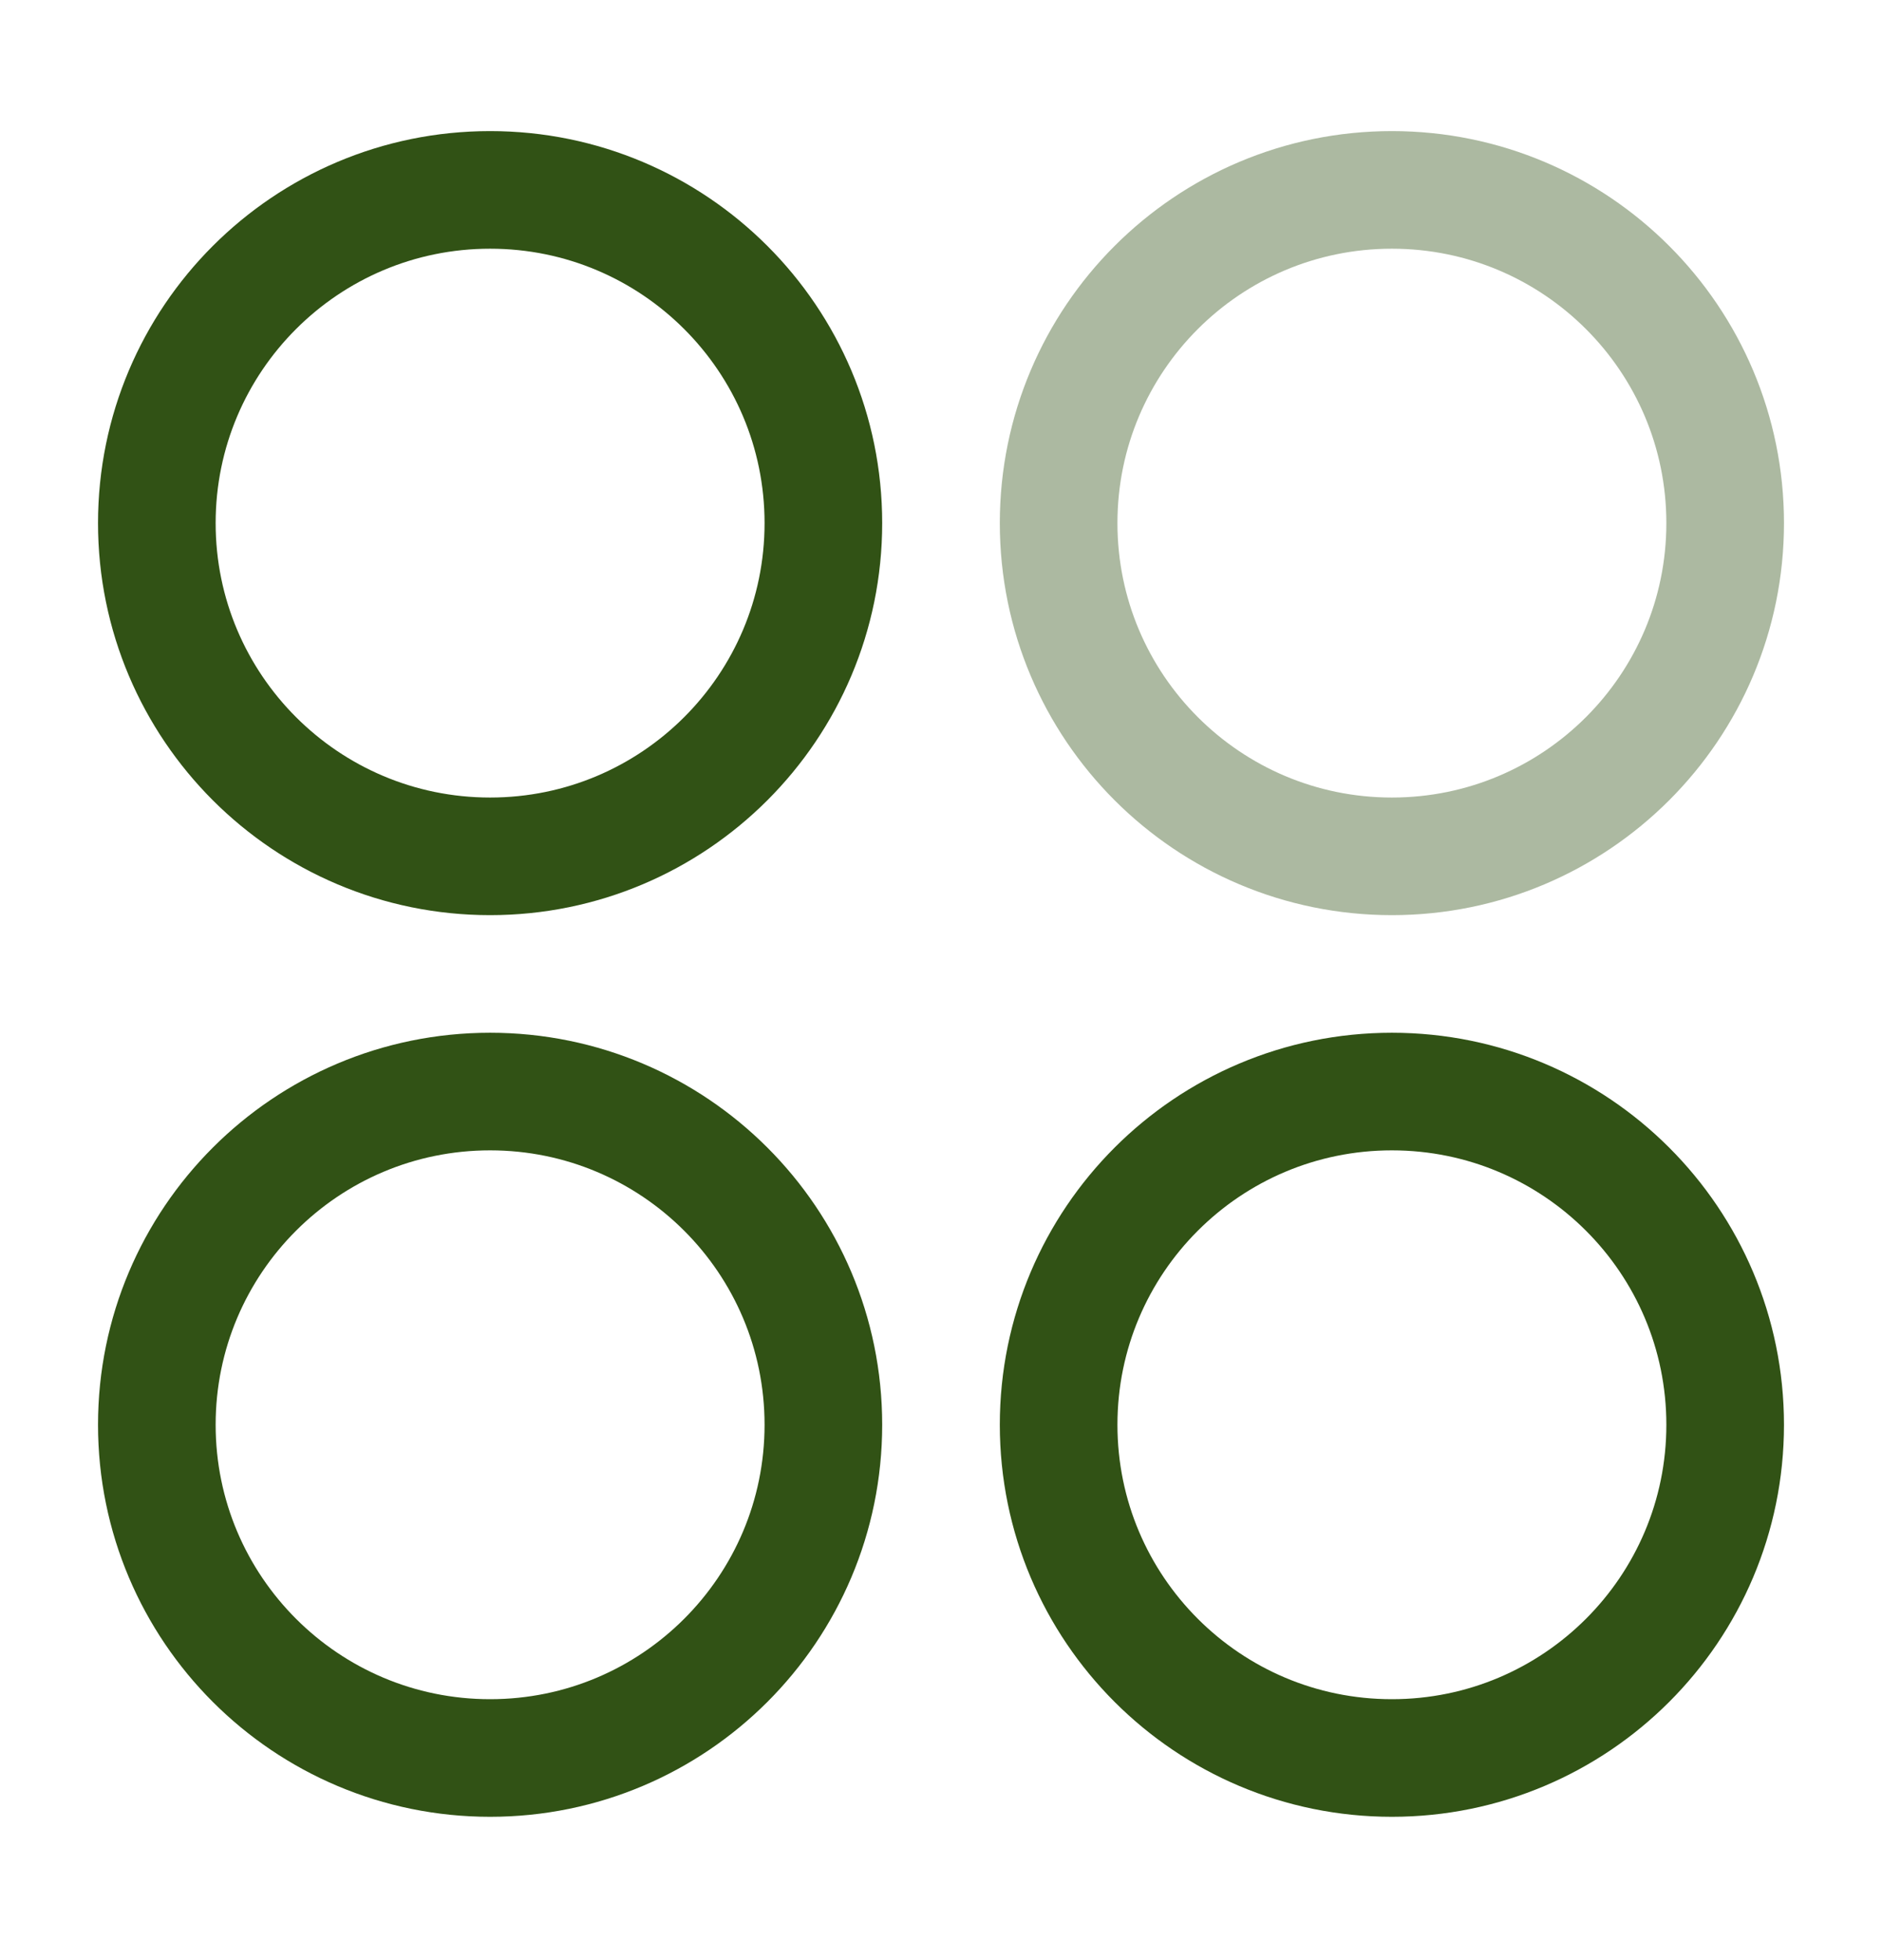 <svg xmlns="http://www.w3.org/2000/svg" width="24" height="25" viewBox="0 0 24 25" fill="none">
  <path opacity="0.4" d="M17.75 10.922C20.097 10.922 22 9.019 22 6.672C22 4.324 20.097 2.422 17.75 2.422C15.403 2.422 13.5 4.324 13.5 6.672C13.5 9.019 15.403 10.922 17.75 10.922Z" stroke="#315215" stroke-width="1.5"/>
  <path d="M6.25 10.922C8.597 10.922 10.5 9.019 10.5 6.672C10.5 4.324 8.597 2.422 6.25 2.422C3.903 2.422 2 4.324 2 6.672C2 9.019 3.903 10.922 6.25 10.922Z" stroke="#315215" stroke-width="1.5"/>
  <path d="M17.75 22.422C20.097 22.422 22 20.519 22 18.172C22 15.824 20.097 13.922 17.75 13.922C15.403 13.922 13.5 15.824 13.5 18.172C13.5 20.519 15.403 22.422 17.75 22.422Z" stroke="#315215" stroke-width="1.5"/>
  <path d="M6.25 22.422C8.597 22.422 10.5 20.519 10.5 18.172C10.5 15.824 8.597 13.922 6.25 13.922C3.903 13.922 2 15.824 2 18.172C2 20.519 3.903 22.422 6.25 22.422Z" stroke="#315215" stroke-width="1.5"/>
</svg>